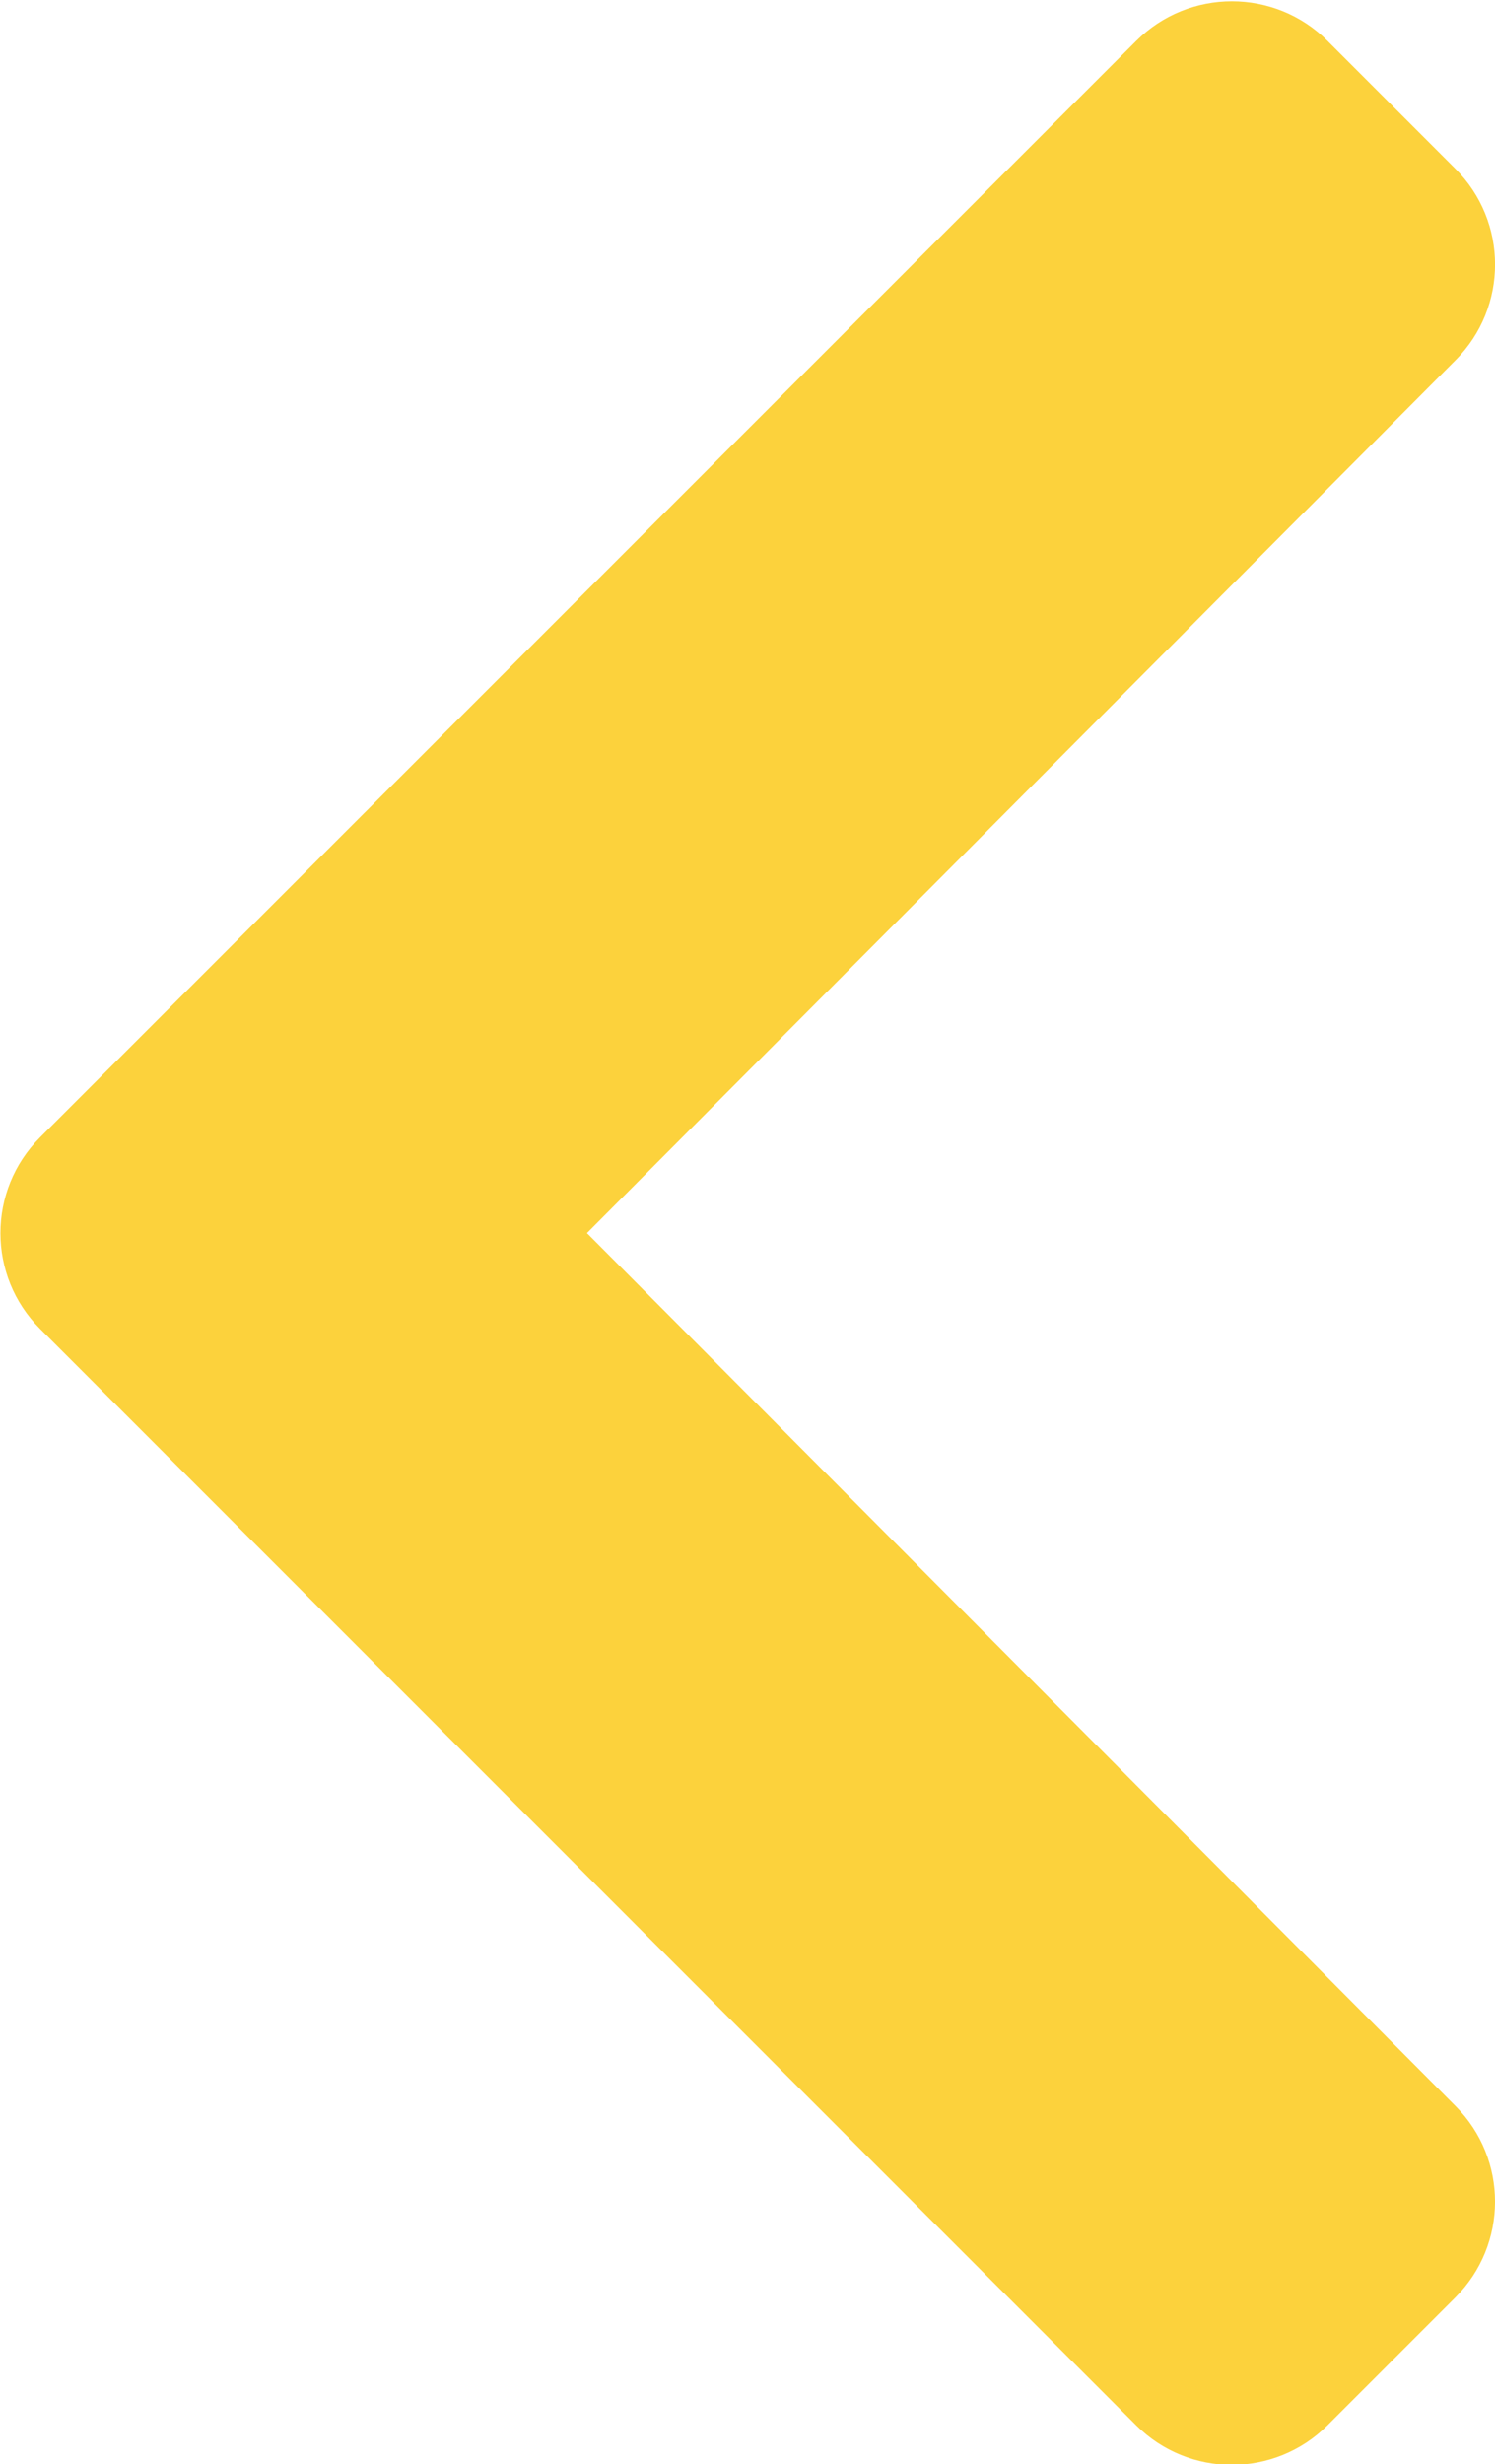 <?xml version="1.0" encoding="UTF-8" standalone="no"?>
<svg
   xmlns:dc="http://purl.org/dc/elements/1.1/"
   xmlns:cc="http://creativecommons.org/ns#"
   xmlns:rdf="http://www.w3.org/1999/02/22-rdf-syntax-ns#"
   xmlns:svg="http://www.w3.org/2000/svg"
   xmlns="http://www.w3.org/2000/svg"
   xmlns:sodipodi="http://sodipodi.sourceforge.net/DTD/sodipodi-0.dtd"
   xmlns:inkscape="http://www.inkscape.org/namespaces/inkscape"
   inkscape:version="1.0 (6e3e5246a0, 2020-05-07)"
   sodipodi:docname="logoSM.svg"
   viewBox="0 0 37.036 61.027"
   height="61.027"
   width="37.036"
   xml:space="preserve"
   id="svg5276"
   version="1.1"><defs
     id="defs5280"><clipPath
       id="clipPath5292"
       clipPathUnits="userSpaceOnUse"><path
         inkscape:connector-curvature="0"
         id="path5290"
         d="M 0,152.421 H 422.076 V 0 H 0 Z" /></clipPath></defs><sodipodi:namedview
     inkscape:snap-smooth-nodes="true"
     inkscape:snap-intersection-paths="true"
     inkscape:document-rotation="0"
     inkscape:bbox-nodes="true"
     inkscape:snap-others="false"
     inkscape:snap-nodes="true"
     inkscape:snap-bbox="true"
     inkscape:snap-page="true"
     fit-margin-bottom="0"
     fit-margin-right="0"
     fit-margin-left="0"
     fit-margin-top="0"
     inkscape:current-layer="g2315"
     inkscape:window-maximized="1"
     inkscape:window-y="27"
     inkscape:window-x="0"
     inkscape:cy="71.755535"
     inkscape:cx="157.13191"
     inkscape:zoom="2.3068974"
     showgrid="false"
     id="namedview5278"
     inkscape:window-height="1016"
     inkscape:window-width="2560"
     inkscape:pageshadow="2"
     inkscape:pageopacity="0"
     guidetolerance="10"
     gridtolerance="10"
     objecttolerance="10"
     borderopacity="1"
     bordercolor="#666666"
     pagecolor="#ffffff" /><g
     transform="matrix(1.333,0,0,-1.333,45.036,128.026)"
     inkscape:label="SPARKWEST_HORIZ_WHITE"
     inkscape:groupmode="layer"
     id="g5284"><g
       id="g2315"><path
         id="path1460"
         d="M -33.041,74.913 -12.67,95.283 c 0.982,0.982 2.575,0.982 3.557,0 l 2.376,-2.376 c 0.981,-0.981 0.982,-2.57 0.004,-3.553 L -22.877,73.135 -6.734,56.915 c 0.979,-0.983 0.977,-2.572 -0.004,-3.553 l -2.376,-2.376 c -0.982,-0.982 -2.575,-0.982 -3.557,0 L -33.041,71.356 c -0.982,0.982 -0.982,2.575 0,3.557 z"
         inkscape:connector-curvature="0"
         style="fill:#fcd23c;fill-opacity:1;stroke-width:0.105" /></g></g></svg>
